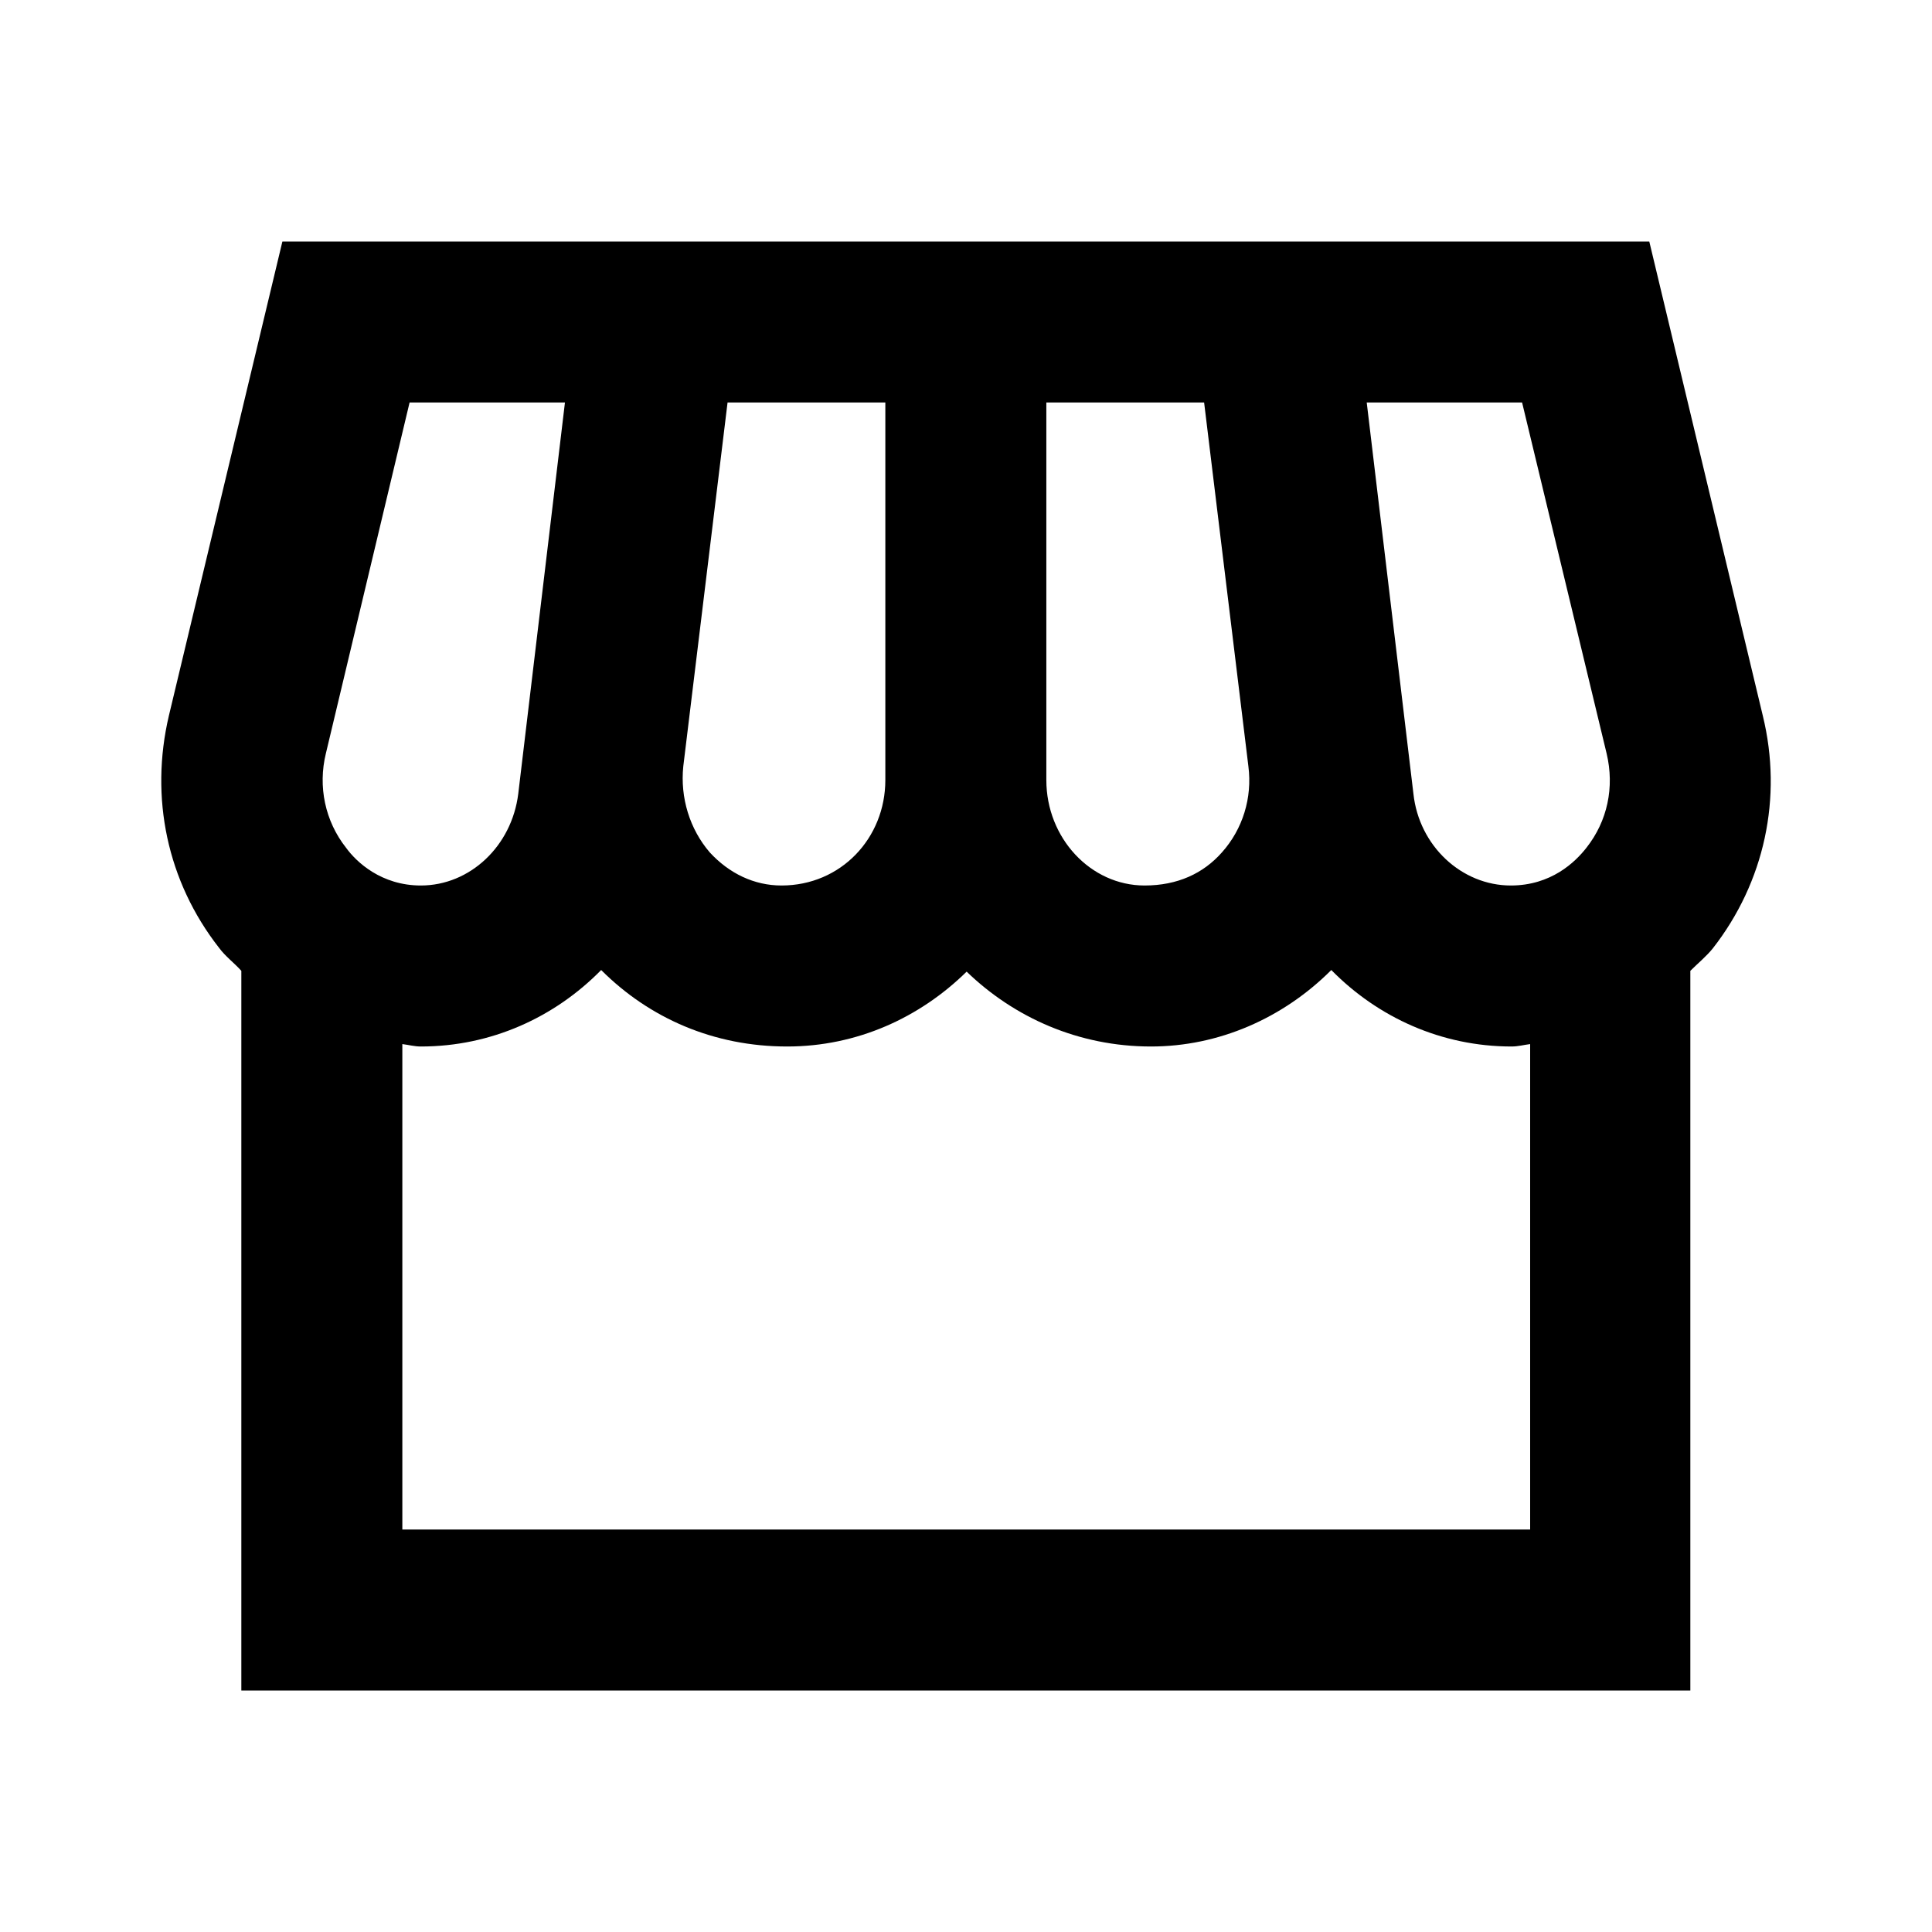 <svg viewBox="0 0 24 24" fill="none" xmlns="http://www.w3.org/2000/svg">
<path d="M21.898 8.89L20.488 3H3.508L2.098 8.89C1.858 9.91 2.078 10.95 2.718 11.77C2.798 11.88 2.908 11.96 2.998 12.06V21H20.998V12.06C21.088 11.97 21.198 11.88 21.278 11.78C21.918 10.96 22.148 9.91 21.898 8.89ZM7.018 5L6.438 9.86C6.358 10.51 5.838 11 5.228 11C4.738 11 4.428 10.71 4.298 10.53C4.038 10.2 3.948 9.77 4.048 9.36L5.088 5H7.018ZM18.908 5L19.958 9.36C20.058 9.78 19.968 10.2 19.708 10.53C19.568 10.71 19.268 11 18.768 11C18.158 11 17.628 10.51 17.558 9.86L16.978 5H18.908ZM15.508 9.52C15.558 9.91 15.438 10.3 15.178 10.59C14.948 10.85 14.628 11 14.218 11C13.548 11 12.998 10.41 12.998 9.69V5H14.958L15.508 9.52ZM10.998 9.69C10.998 10.41 10.448 11 9.708 11C9.368 11 9.058 10.85 8.818 10.59C8.568 10.3 8.448 9.91 8.488 9.52L9.038 5H10.998V9.69ZM4.998 19V12.97C5.078 12.98 5.148 13 5.228 13C6.098 13 6.888 12.64 7.468 12.05C8.068 12.65 8.868 13 9.778 13C10.648 13 11.428 12.64 12.008 12.07C12.598 12.64 13.398 13 14.298 13C15.138 13 15.938 12.65 16.538 12.05C17.118 12.64 17.908 13 18.778 13C18.858 13 18.928 12.98 19.008 12.97V19H4.998Z" fill="currentColor"/>
</svg>
